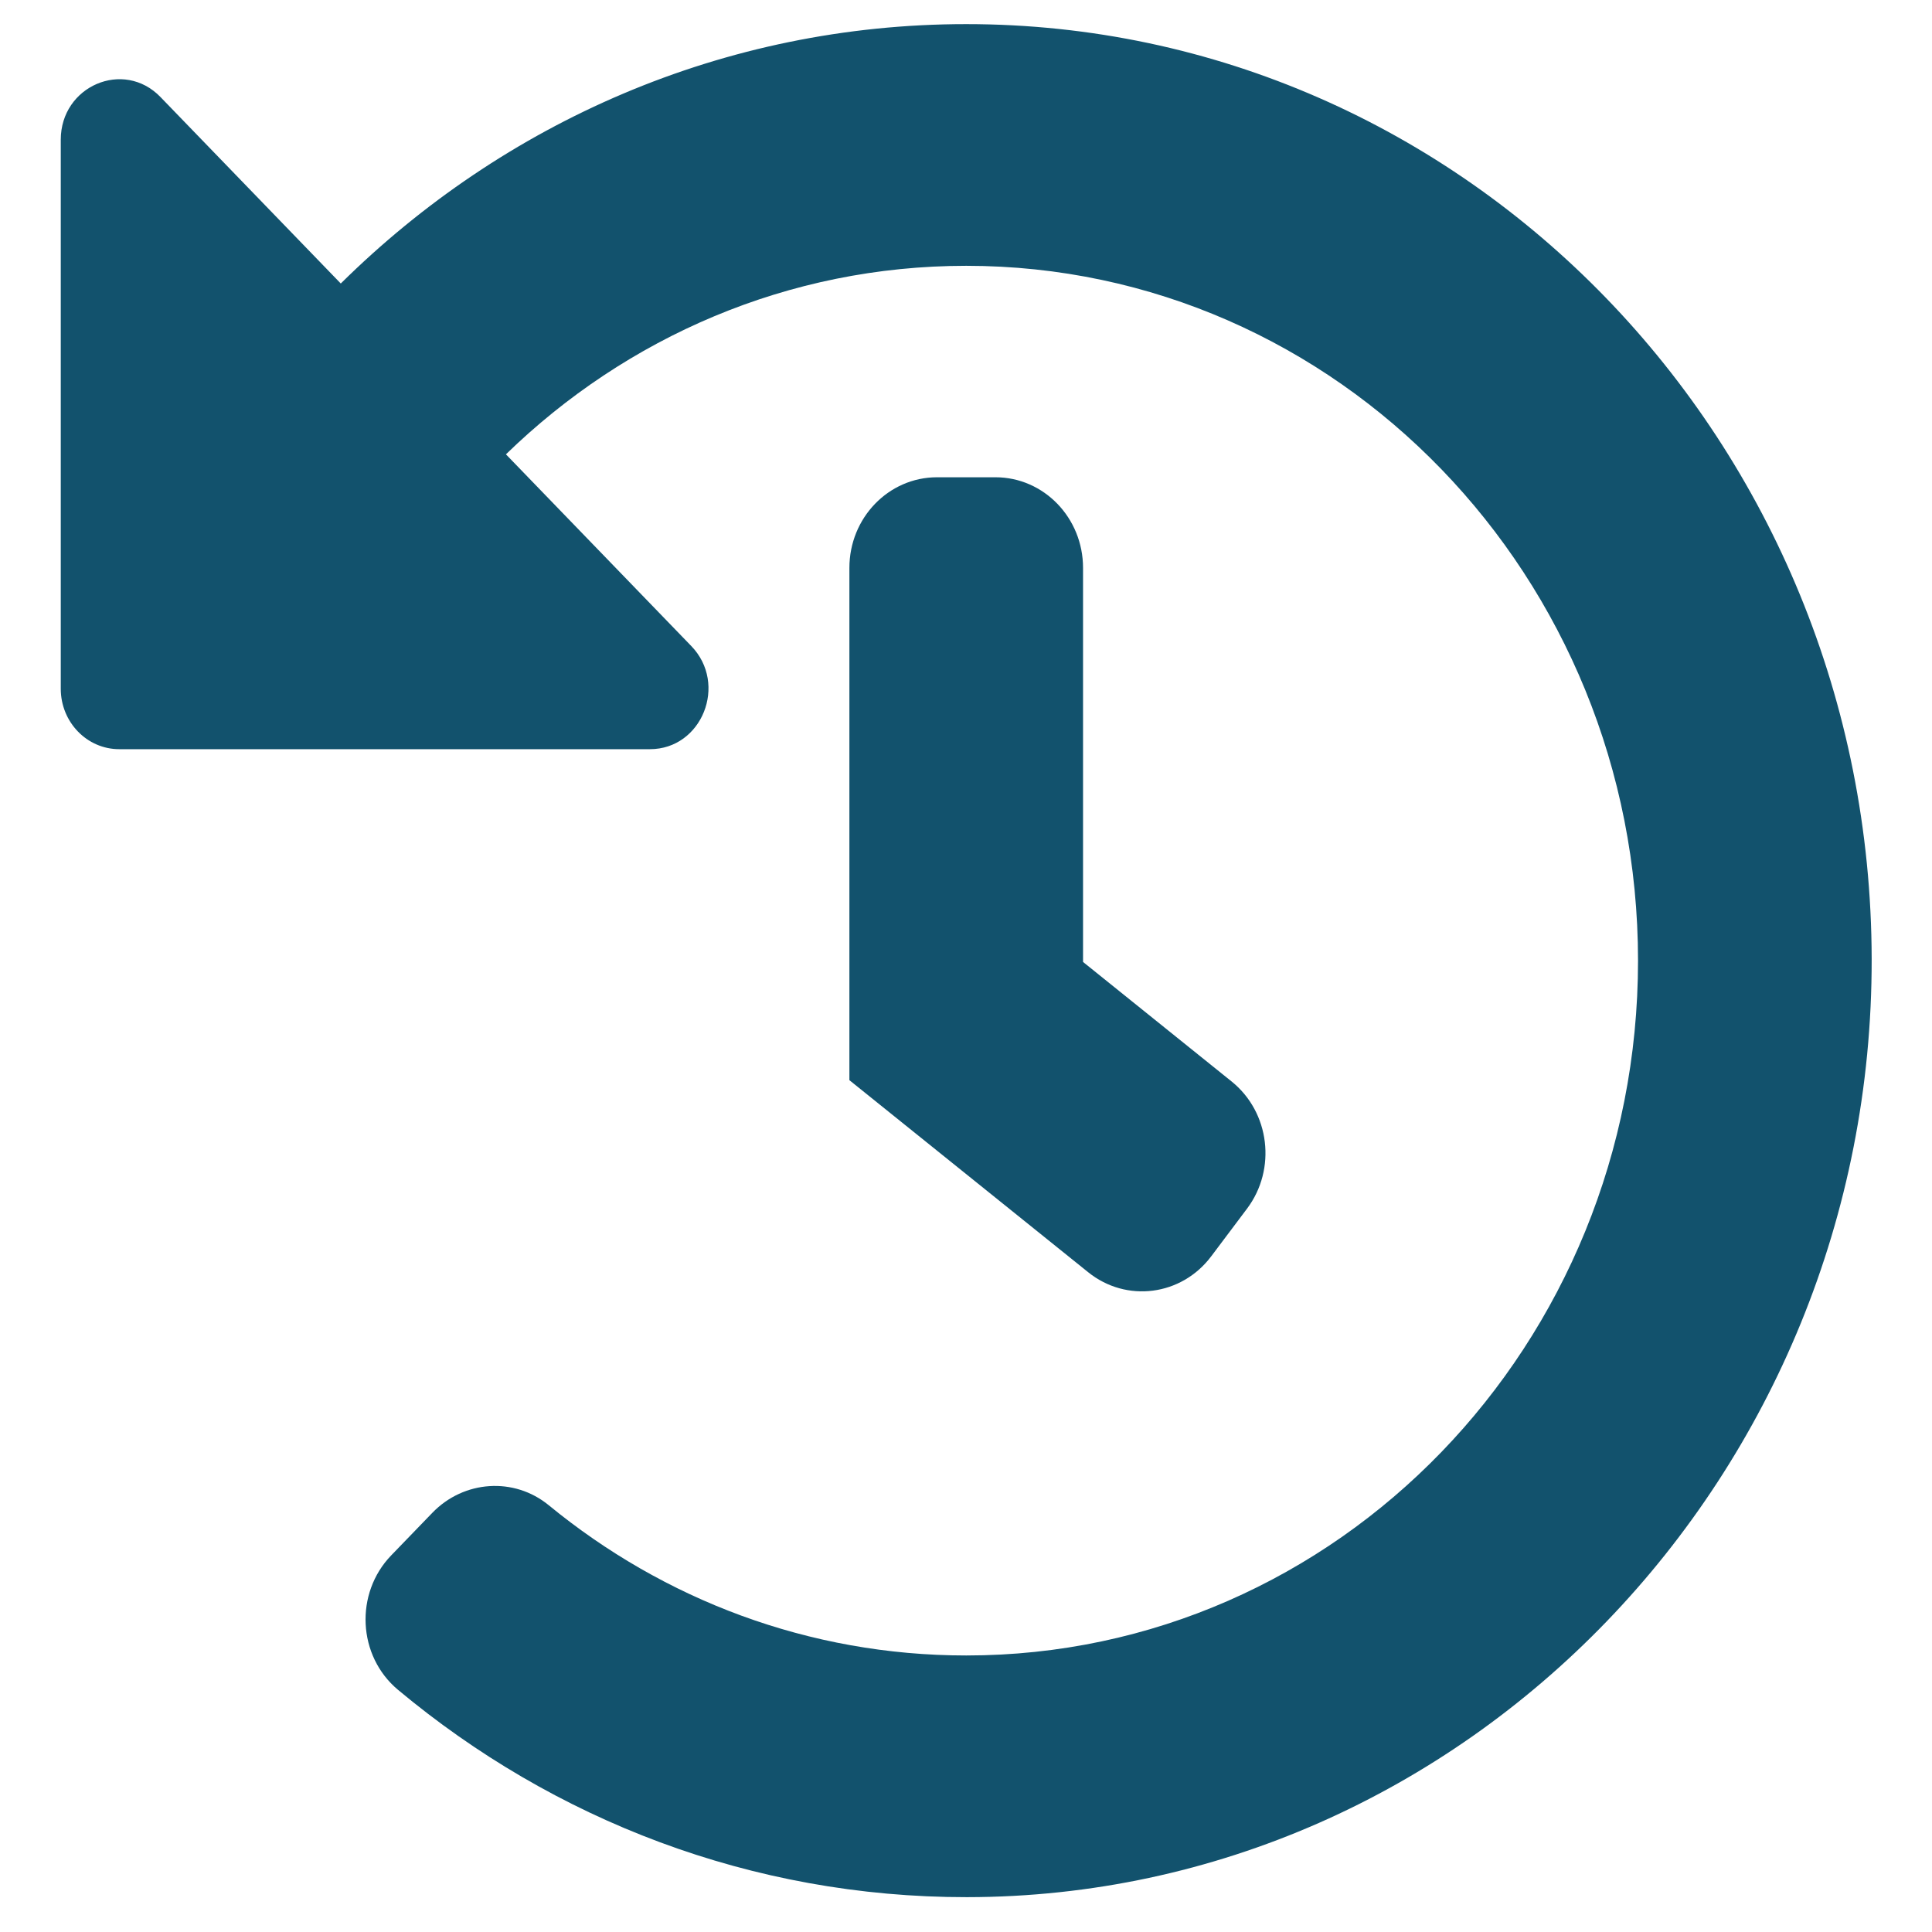 <svg width="31" height="31" viewBox="0 0 31 31" fill="none" xmlns="http://www.w3.org/2000/svg">
<path d="M30.032 15.386C30.047 23.665 23.519 30.435 15.514 30.441C12.057 30.444 8.881 29.197 6.386 27.114C5.737 26.572 5.688 25.566 6.278 24.956L6.938 24.273C7.442 23.752 8.248 23.695 8.806 24.153C10.645 25.662 12.972 26.563 15.504 26.563C21.462 26.563 26.283 21.576 26.283 15.414C26.283 9.251 21.461 4.265 15.504 4.265C12.644 4.265 10.047 5.414 8.118 7.29L11.092 10.366C11.682 10.976 11.264 12.021 10.429 12.021H1.913C1.395 12.021 0.975 11.587 0.975 11.051V2.242C0.975 1.379 1.985 0.946 2.575 1.557L5.468 4.549C8.076 1.97 11.611 0.387 15.504 0.387C23.518 0.387 30.017 7.099 30.032 15.386ZM19.434 20.159L20.009 19.394C20.486 18.76 20.375 17.846 19.762 17.353L17.378 15.435V9.112C17.378 8.309 16.749 7.658 15.972 7.658H15.035C14.258 7.658 13.629 8.309 13.629 9.112V17.332L17.461 20.414C18.074 20.907 18.957 20.793 19.434 20.159Z" fill="#12526D"/>
</svg>
